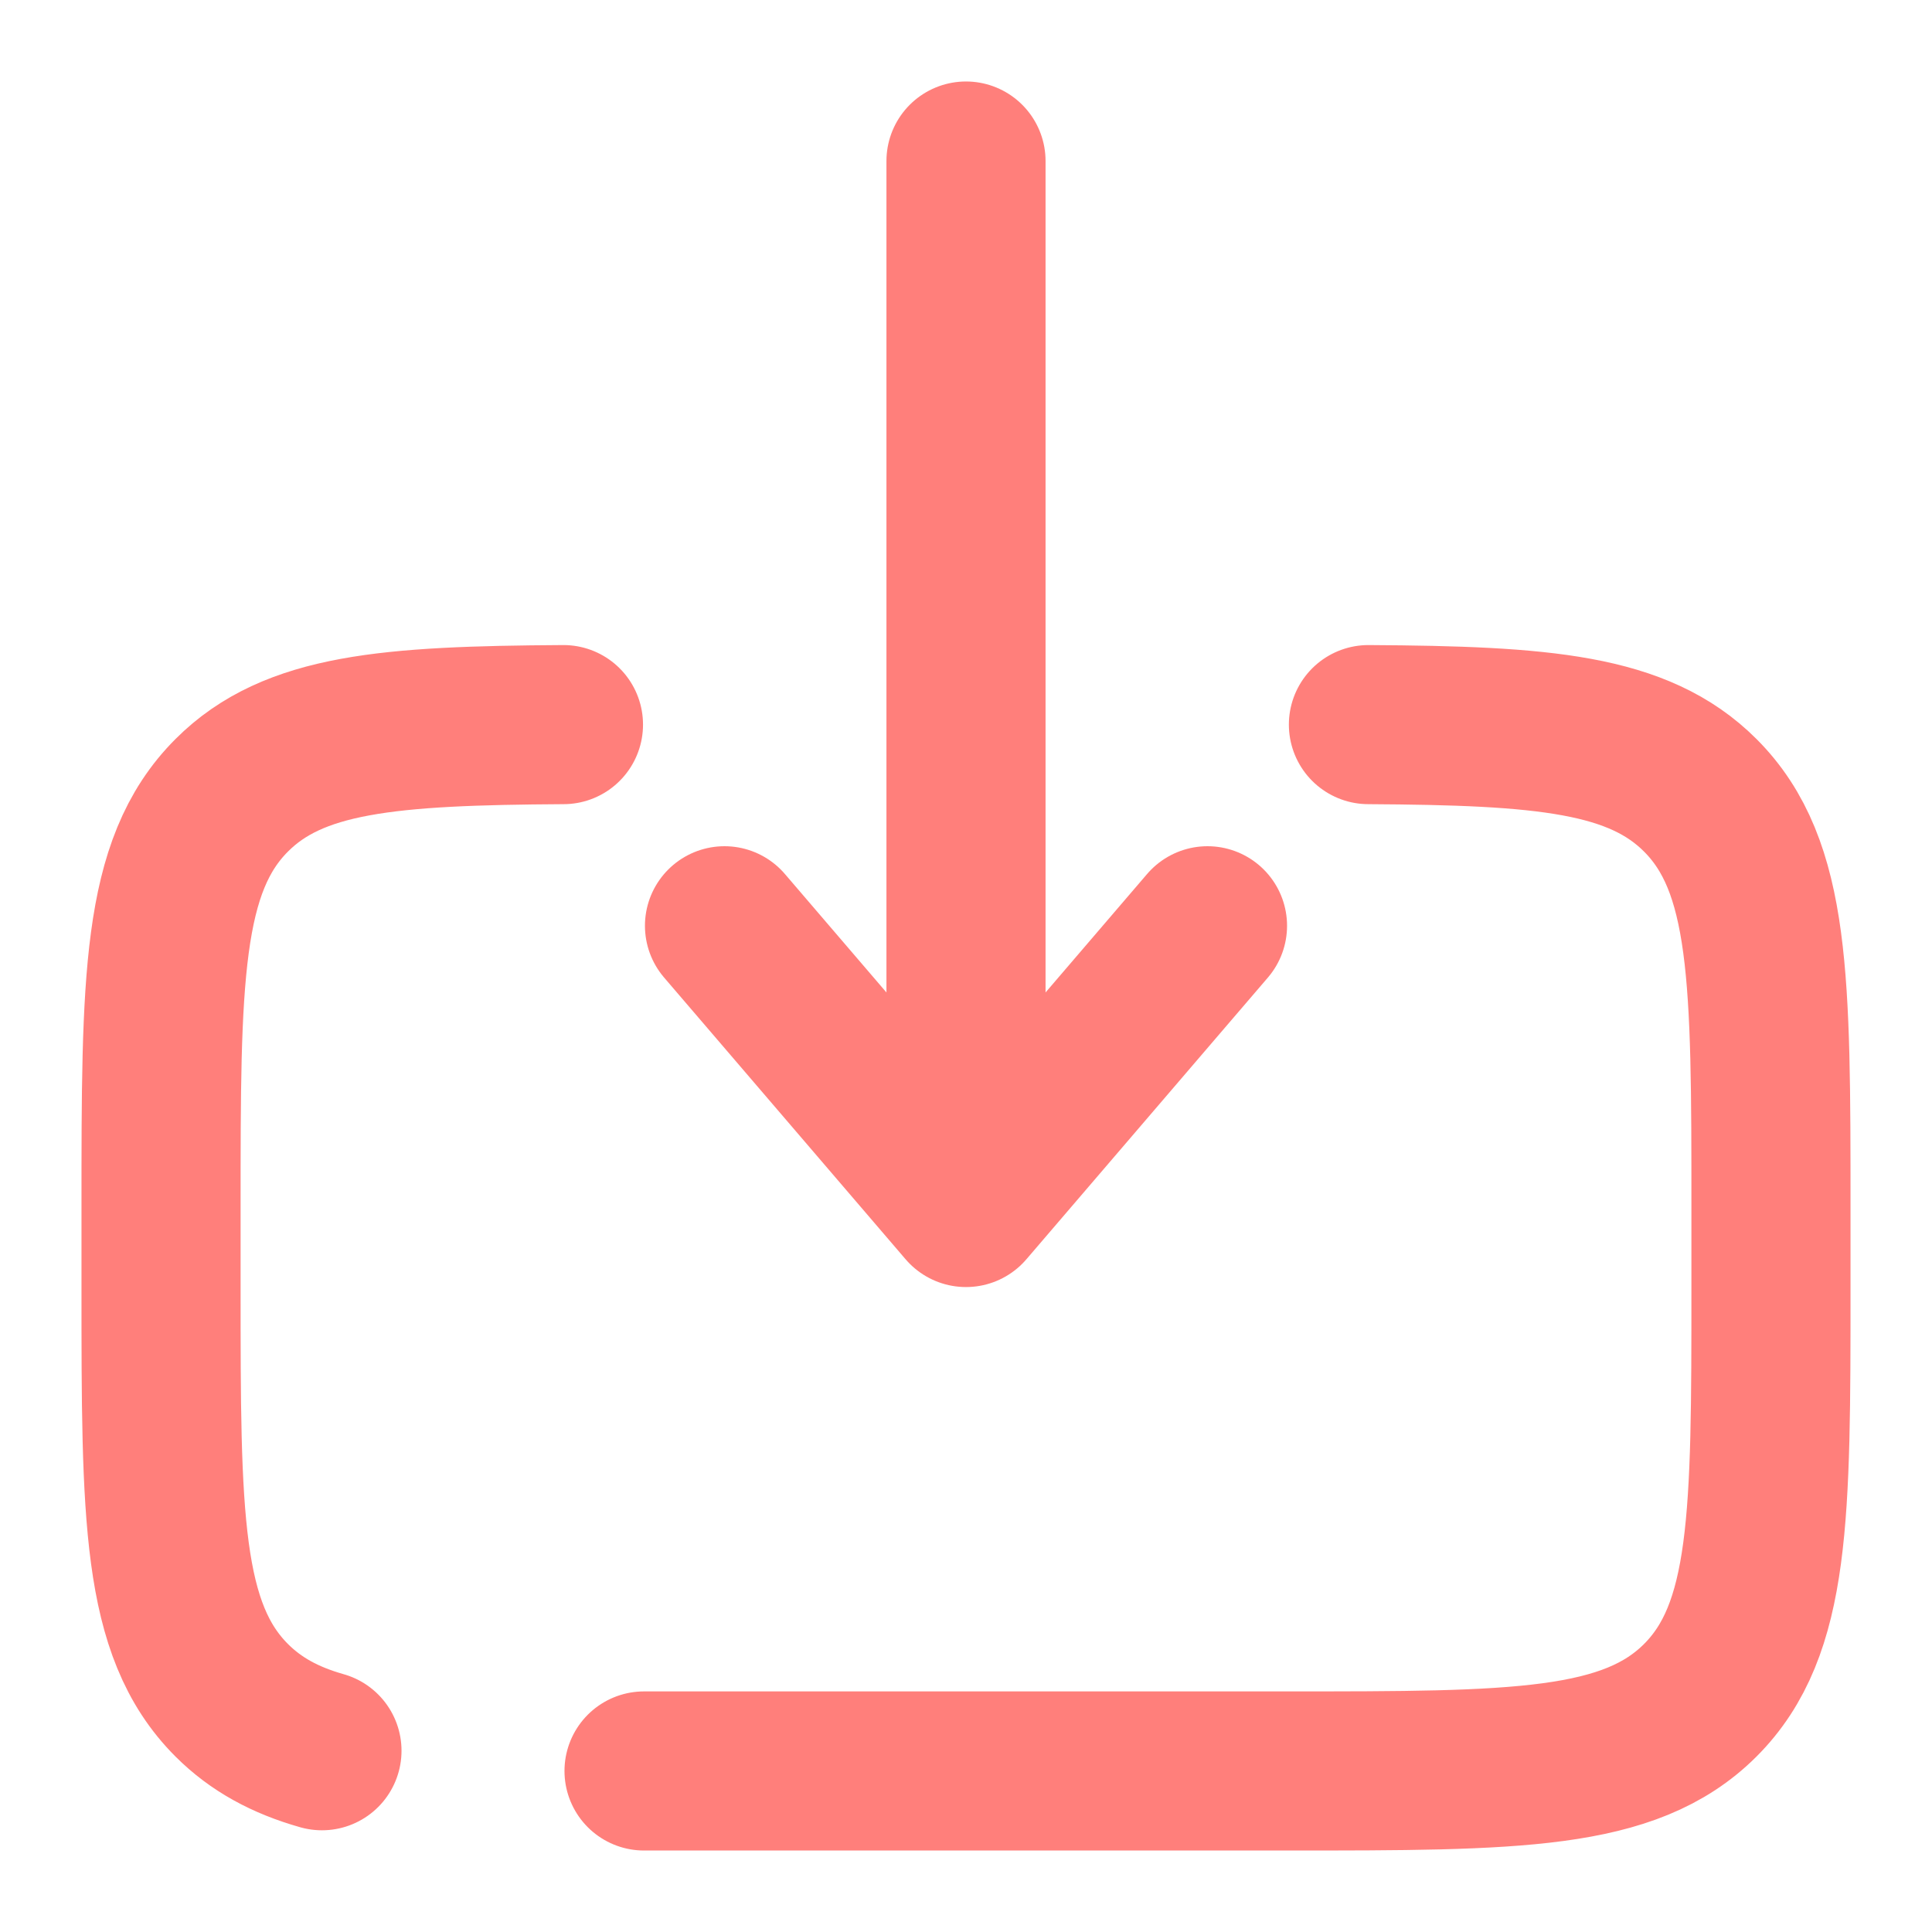 <svg width="17" height="17" viewBox="0 0 17 17" fill="none" xmlns="http://www.w3.org/2000/svg">
<g id="download_svgrepo.com" clip-path="url(#clip0_876_2588)">
<path id="Vector" d="M5.667 15.583H11.333C13.337 15.583 14.338 15.583 14.961 14.961C15.583 14.339 15.583 13.337 15.583 11.333V10.625C15.583 8.622 15.583 7.62 14.961 6.998C14.416 6.453 13.582 6.385 12.041 6.376M4.958 6.376C3.418 6.385 2.583 6.453 2.039 6.998C1.417 7.62 1.417 8.622 1.417 10.625V11.333C1.417 13.337 1.417 14.339 2.039 14.961C2.251 15.173 2.508 15.313 2.833 15.405" stroke="#FF7F7B" stroke-width="1.4" stroke-linecap="round"/>
<path id="Vector_2" d="M8.5 1.417V10.625M8.5 10.625L6.375 8.146M8.5 10.625L10.625 8.146" stroke="#FF7F7B" stroke-width="1.4" stroke-linecap="round" stroke-linejoin="round"/>
</g>
<defs>
<clipPath id="clip0_876_2588">
<rect width="17" height="17" fill="white"/>
</clipPath>
</defs>
</svg>
